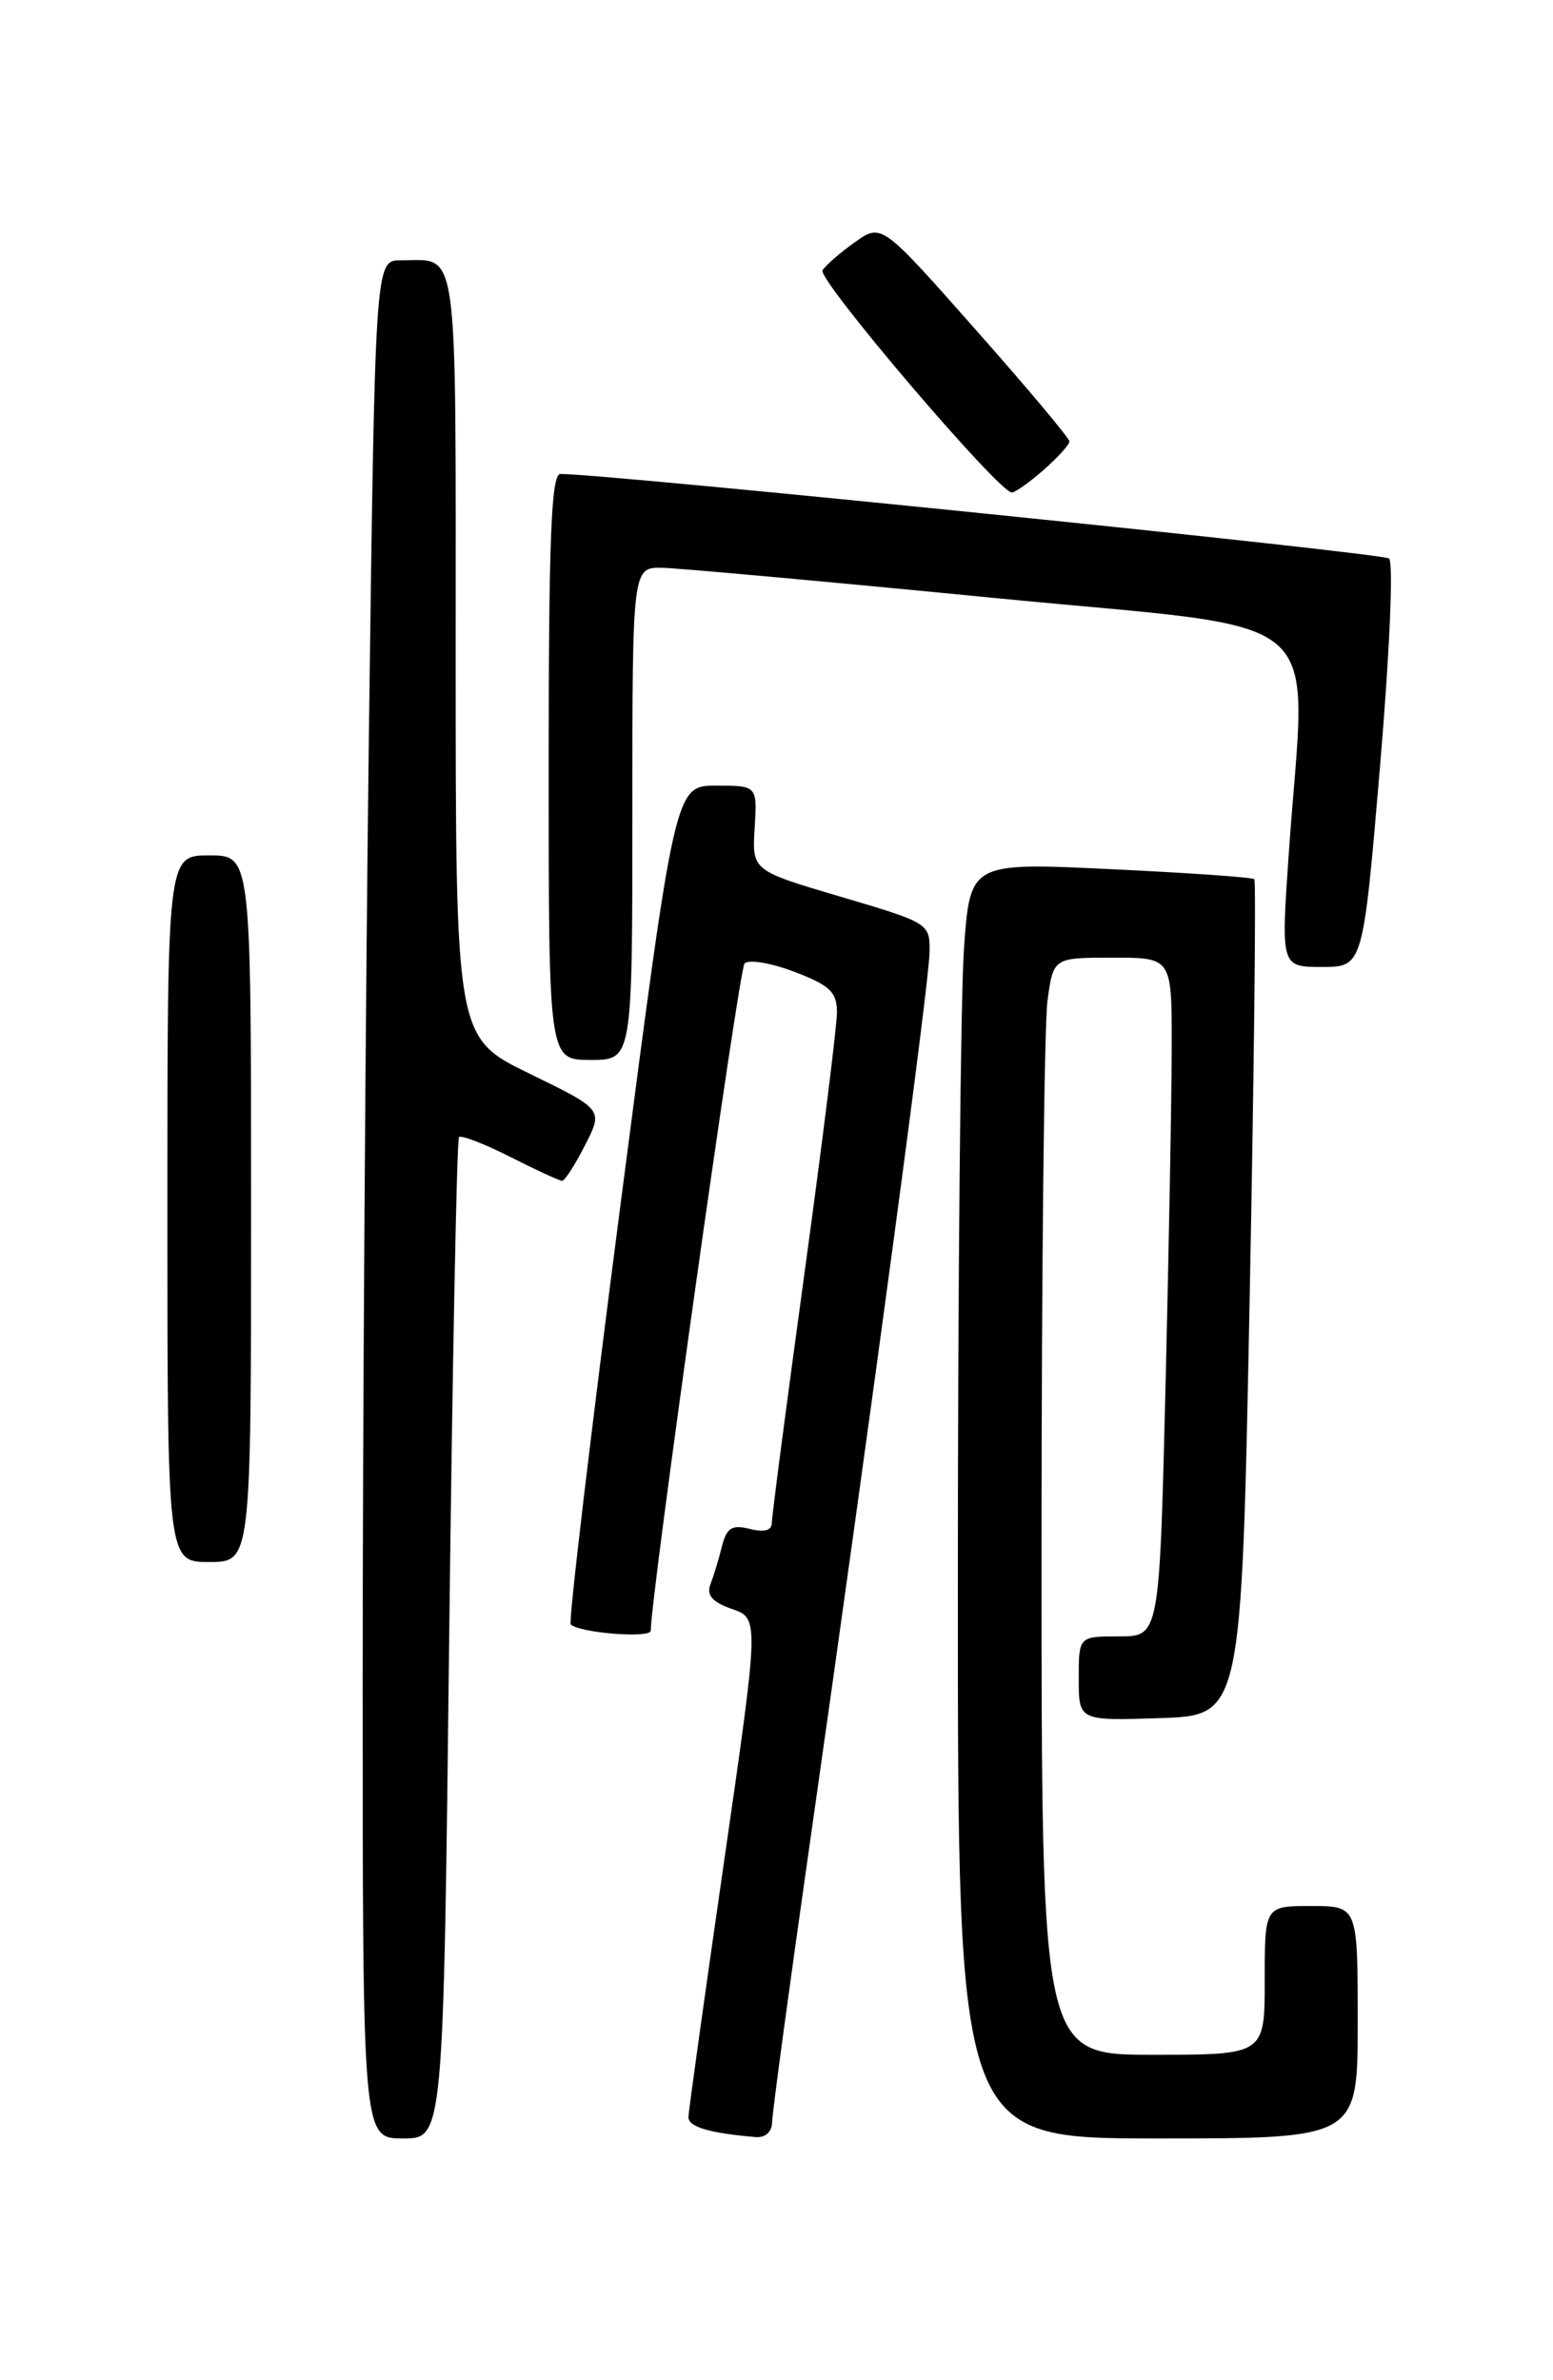 <?xml version="1.0" encoding="UTF-8" standalone="no"?>
<!DOCTYPE svg PUBLIC "-//W3C//DTD SVG 1.1//EN" "http://www.w3.org/Graphics/SVG/1.1/DTD/svg11.dtd" >
<svg xmlns="http://www.w3.org/2000/svg" xmlns:xlink="http://www.w3.org/1999/xlink" version="1.1" viewBox="0 0 167 256">
 <g >
 <path fill="currentColor"
d=" M 48.30 176.37 C 48.65 146.87 49.12 122.54 49.36 122.30 C 49.60 122.06 52.08 123.02 54.87 124.43 C 57.65 125.84 60.16 127.00 60.45 127.00 C 60.73 127.00 61.84 125.28 62.91 123.17 C 64.87 119.34 64.87 119.34 56.93 115.47 C 49.00 111.60 49.00 111.60 49.00 70.41 C 49.00 25.25 49.38 28.00 43.08 28.00 C 40.33 28.00 40.33 28.00 39.66 79.75 C 39.30 108.21 39.00 153.66 39.00 180.75 C 39.00 230.00 39.00 230.00 43.34 230.00 C 47.68 230.00 47.68 230.00 48.30 176.37 Z  M 83.03 228.25 C 83.04 227.29 84.85 213.90 87.05 198.50 C 93.96 150.01 99.93 105.62 99.96 102.39 C 100.00 99.32 99.89 99.25 90.44 96.46 C 80.87 93.63 80.87 93.63 81.15 89.07 C 81.43 84.50 81.43 84.50 77.01 84.50 C 72.59 84.50 72.59 84.50 66.75 129.37 C 63.54 154.05 61.12 174.45 61.37 174.71 C 62.30 175.63 70.00 176.24 69.98 175.38 C 69.92 172.15 79.45 104.33 80.06 103.63 C 80.49 103.16 82.89 103.56 85.42 104.52 C 89.25 105.98 90.00 106.70 90.00 108.89 C 90.00 110.32 88.42 122.97 86.50 137.00 C 84.58 151.03 83.00 163.07 83.00 163.77 C 83.00 164.61 82.19 164.83 80.63 164.44 C 78.70 163.96 78.14 164.31 77.63 166.33 C 77.29 167.70 76.73 169.54 76.39 170.42 C 75.95 171.57 76.61 172.32 78.71 173.05 C 81.64 174.07 81.64 174.07 77.85 200.29 C 75.77 214.70 74.05 227.03 74.03 227.68 C 74.00 228.75 76.24 229.42 81.25 229.85 C 82.30 229.94 83.01 229.30 83.03 228.25 Z  M 146.00 217.50 C 146.00 205.00 146.00 205.00 141.00 205.00 C 136.00 205.00 136.00 205.00 136.00 213.00 C 136.00 221.00 136.00 221.00 124.00 221.00 C 112.00 221.00 112.00 221.00 112.00 166.64 C 112.00 136.74 112.29 110.19 112.64 107.64 C 113.27 103.00 113.27 103.00 119.64 103.00 C 126.00 103.00 126.00 103.00 126.00 112.34 C 126.00 117.47 125.70 133.90 125.34 148.84 C 124.68 176.00 124.68 176.00 120.34 176.00 C 116.00 176.00 116.00 176.00 116.00 180.54 C 116.00 185.08 116.00 185.08 124.75 184.79 C 133.50 184.50 133.50 184.50 134.38 139.71 C 134.86 115.08 135.08 94.76 134.88 94.56 C 134.67 94.36 127.71 93.87 119.41 93.48 C 104.32 92.76 104.32 92.76 103.66 102.03 C 103.30 107.13 103.00 138.01 103.00 170.65 C 103.00 230.00 103.00 230.00 124.50 230.00 C 146.00 230.00 146.00 230.00 146.00 217.50 Z  M 27.00 130.00 C 27.00 92.00 27.00 92.00 22.50 92.00 C 18.00 92.00 18.00 92.00 18.00 130.00 C 18.00 168.00 18.00 168.00 22.50 168.00 C 27.00 168.00 27.00 168.00 27.00 130.00 Z  M 68.00 87.50 C 68.00 61.00 68.00 61.00 71.25 61.07 C 73.04 61.11 89.12 62.57 107.00 64.32 C 143.90 67.93 140.45 64.93 138.59 91.75 C 137.74 104.00 137.74 104.00 142.16 104.00 C 146.57 104.00 146.57 104.00 148.40 82.42 C 149.43 70.29 149.86 60.50 149.37 60.07 C 148.67 59.47 64.89 50.92 60.25 50.98 C 59.28 51.00 59.00 57.98 59.00 82.50 C 59.00 114.00 59.00 114.00 63.50 114.00 C 68.00 114.00 68.00 114.00 68.00 87.50 Z  M 112.25 50.52 C 113.76 49.19 115.00 47.82 115.00 47.48 C 115.00 47.14 110.46 41.72 104.90 35.44 C 94.80 24.01 94.80 24.01 91.93 26.05 C 90.35 27.17 88.79 28.53 88.45 29.07 C 87.86 30.04 107.45 53.03 108.81 52.97 C 109.19 52.95 110.74 51.85 112.25 50.52 Z "/>
</g>
</svg>